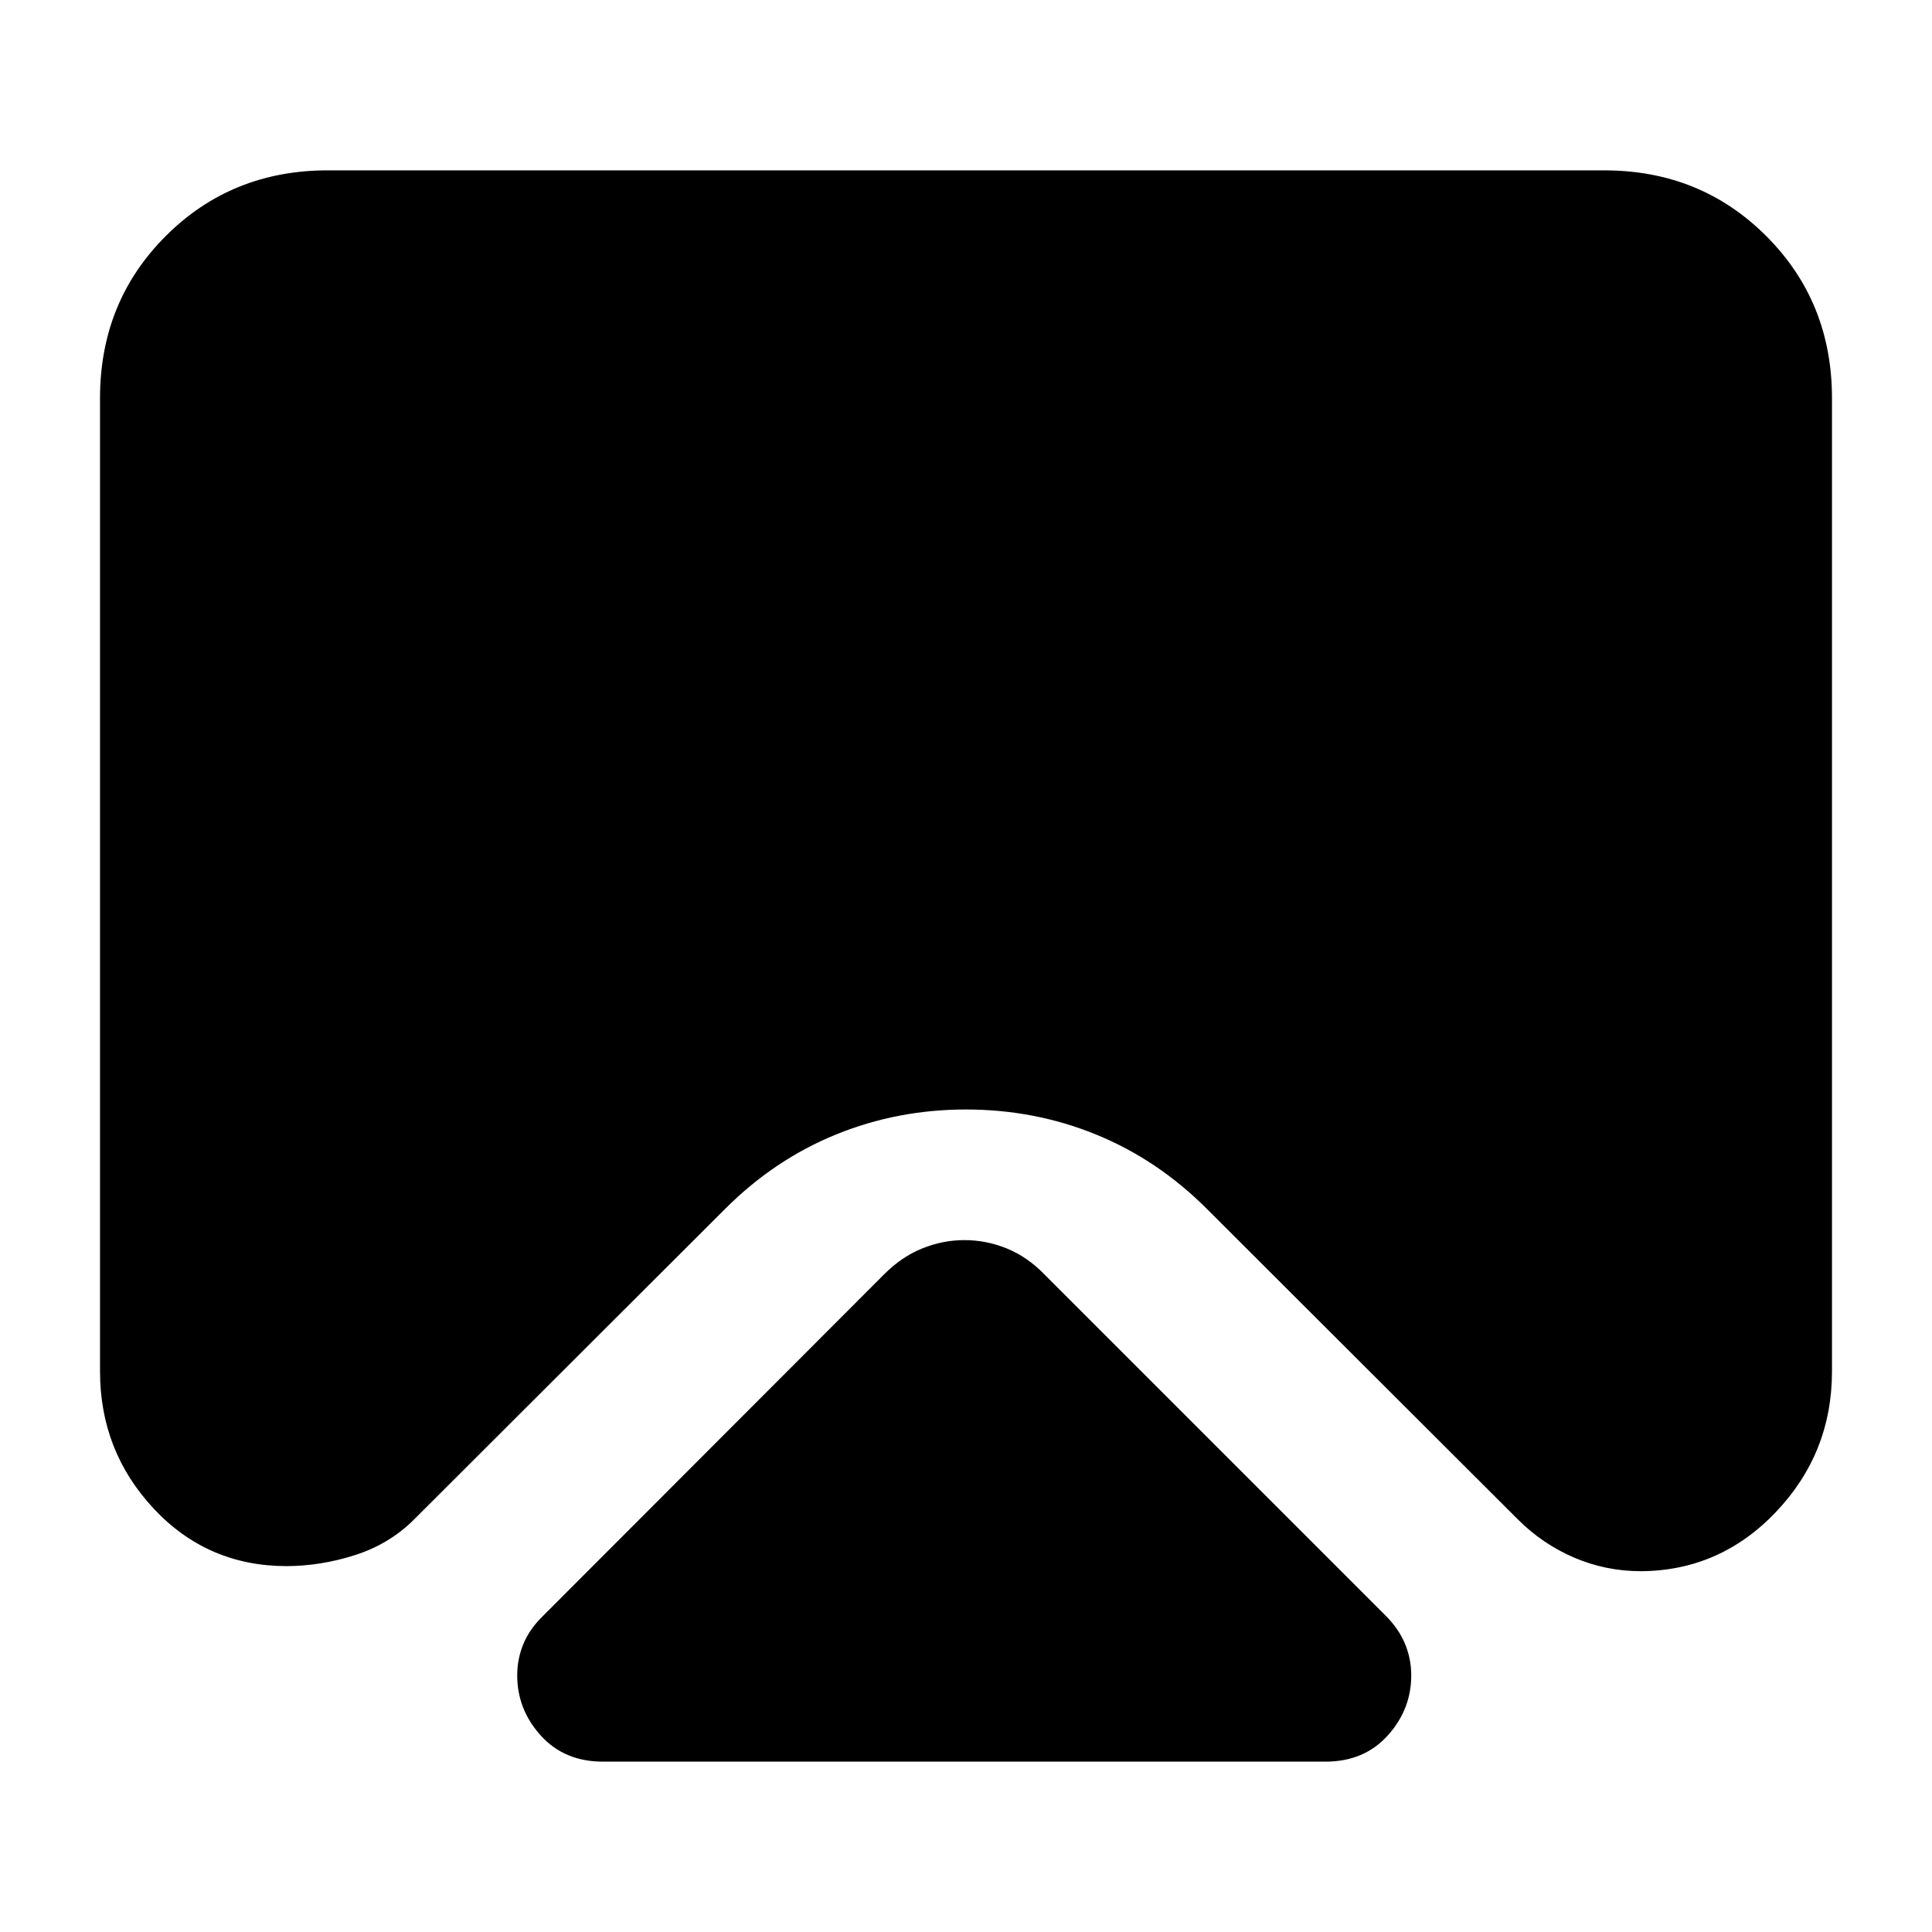 <svg xmlns="http://www.w3.org/2000/svg" height="24" viewBox="0 -960 960 960" width="24"><path d="M299.63-84.65q-19.2 0-30.91-12.96Q257-110.57 257-127.52q0-8.24 3.12-15.72t9.84-13.96l169.41-169.65q8.72-8.72 18.93-12.83 10.22-4.12 20.94-4.12t20.93 4.12q10.22 4.11 18.7 12.83L688.52-157.2q6.48 6.48 9.6 13.96 3.12 7.48 3.12 15.72 0 16.95-11.72 29.91t-30.91 12.96H299.63Zm-136.76-790.7h634.26q47.87 0 80.52 32.65 32.65 32.66 32.65 80.53v483.58q0 40.68-27.95 69.99-27.96 29.32-67.63 29.32h.71q-17.47 0-33.21-6.74-15.74-6.74-27.98-18.98L599.65-359.35q-24.43-24.43-54.97-36.89Q514.15-408.7 480-408.7q-34.15 0-64.68 12.46-30.54 12.46-54.97 36.89L205.76-205q-12.24 12.24-29.36 17.72-17.12 5.48-34.36 5.48h.48q-39.43 0-66.13-28.56-26.69-28.55-26.69-68.23v-483.58q0-47.87 32.65-80.53 32.65-32.65 80.52-32.65Z"/></svg>